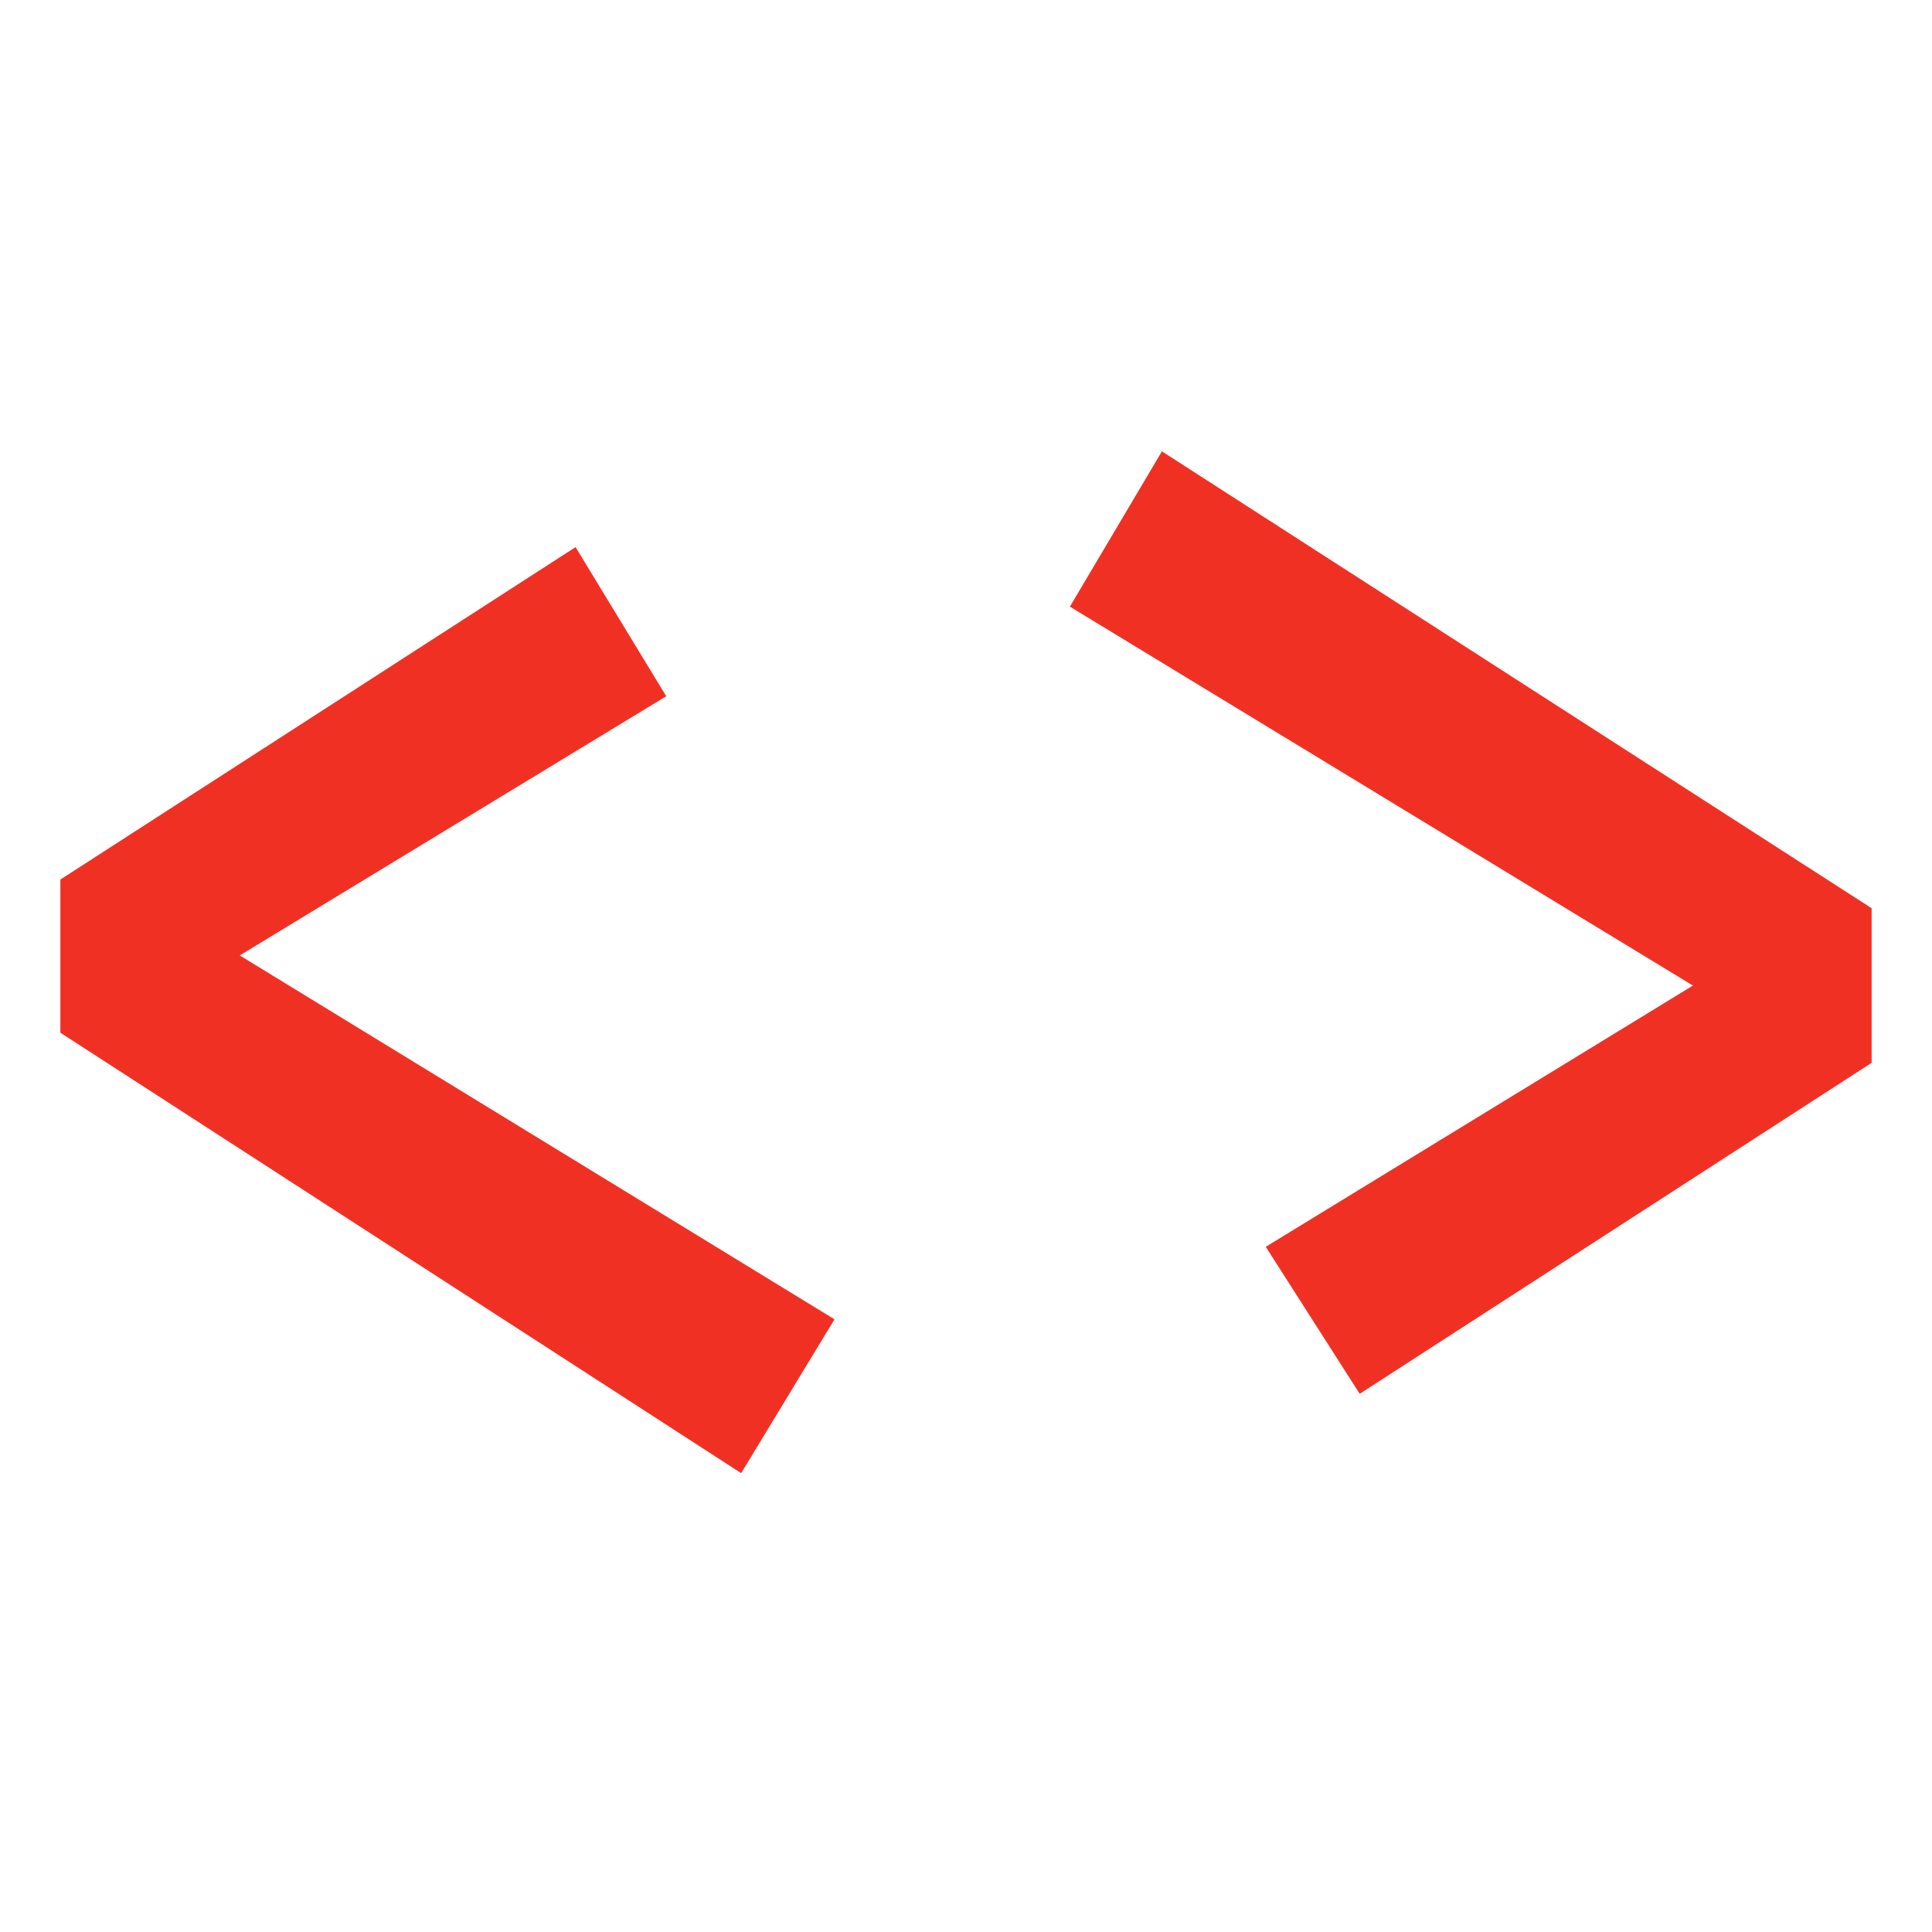 <svg width="32" height="32" viewBox="0 0 32 32" fill="none" xmlns="http://www.w3.org/2000/svg">
<path d="M19.245 7.476L31 15.043V17.604L22.521 23.086L20.965 20.651L28.04 16.324L17.721 10.048L19.245 7.476Z" fill="#F13024"/>
<path d="M9.533 9.062L11.035 11.532L3.971 15.825L13.822 21.852L12.276 24.4L1 17.105V14.568L9.533 9.062Z" fill="#F13024"/>
</svg>

